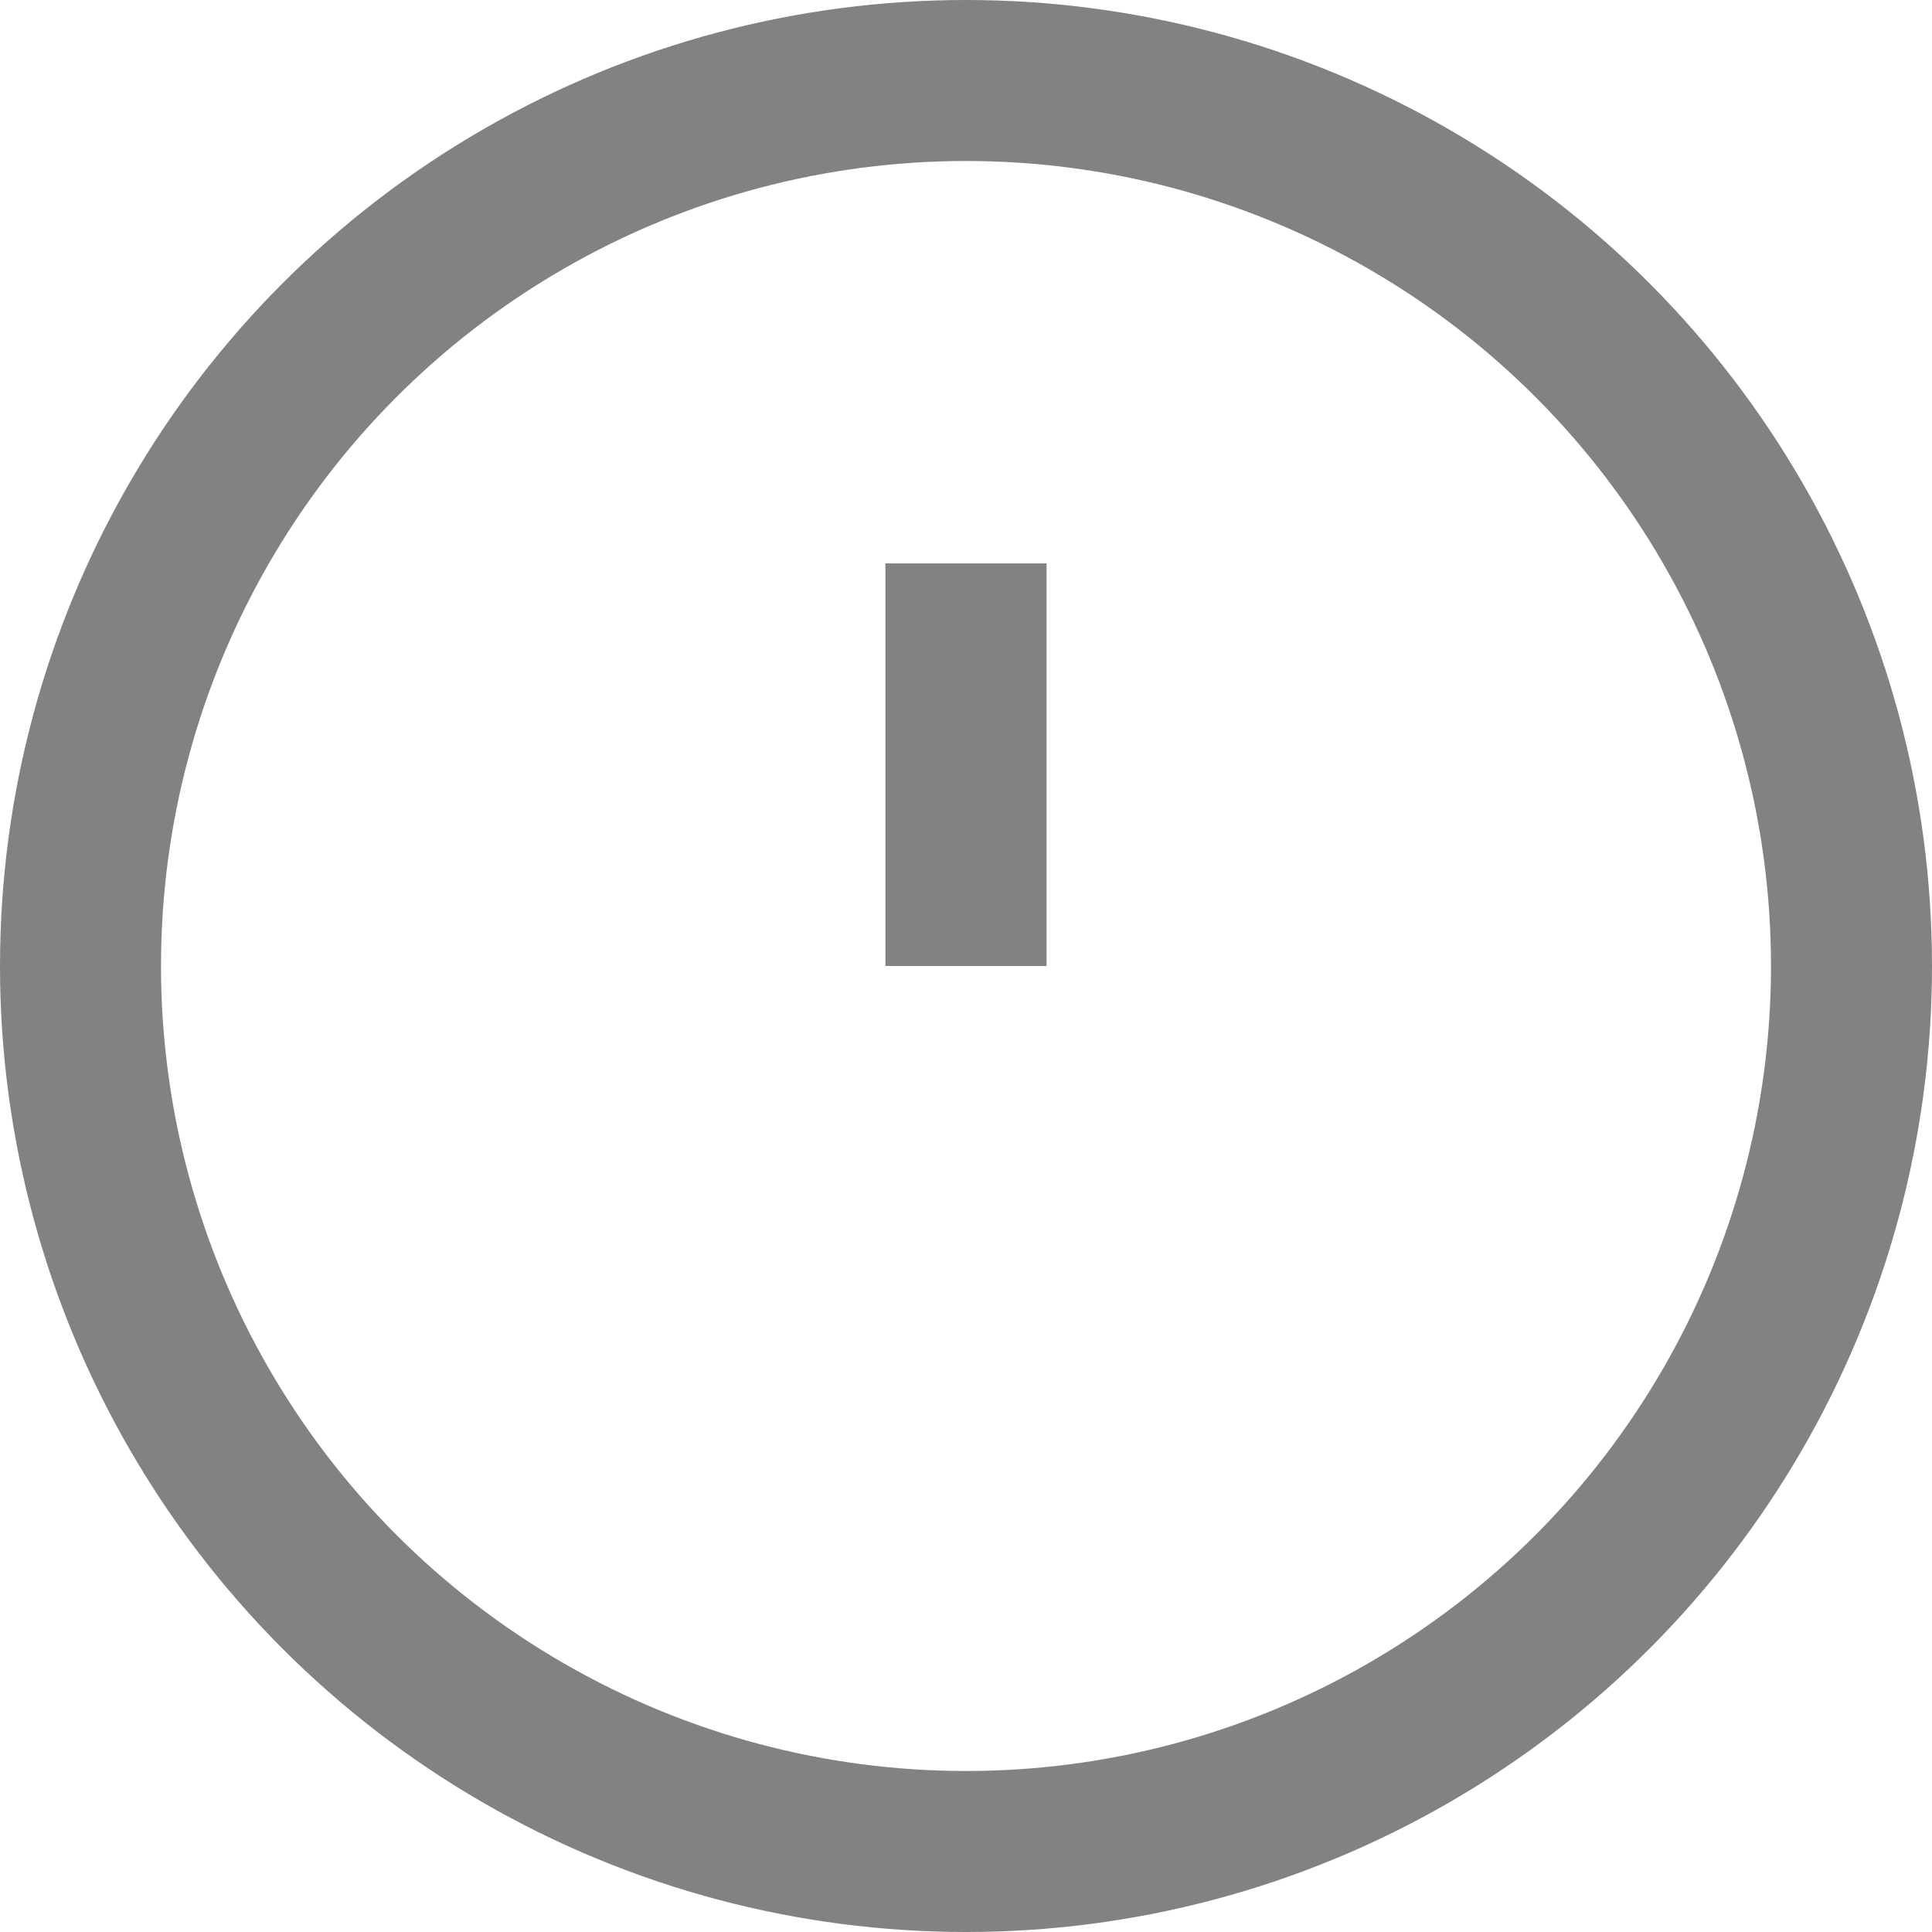 <svg width="12" height="12" viewBox="0 0 12 12" xmlns="http://www.w3.org/2000/svg" fill="none">
  <!-- Clock outline -->
  <circle cx="6" cy="6" r="5.5" stroke="#828282" stroke-width="1"/>

  <!-- Hour hand -->
  <line x1="6" y1="6" x2="6" y2="3.5" stroke="#828282" stroke-width="1">
    <animateTransform
      attributeName="transform"
      type="rotate"
      from="0 6 6"
      to="30 6 6"
      dur="2s"
      repeatCount="indefinite" />
  </line>

  <!-- Minute hand -->
  <line x1="6" y1="6" x2="6" y2="3.5" stroke="#828282" stroke-width="1">
    <animateTransform
      attributeName="transform"
      type="rotate"
      from="0 6 6"
      to="360 6 6"
      dur="2s"
      repeatCount="indefinite" />
  </line>
</svg>